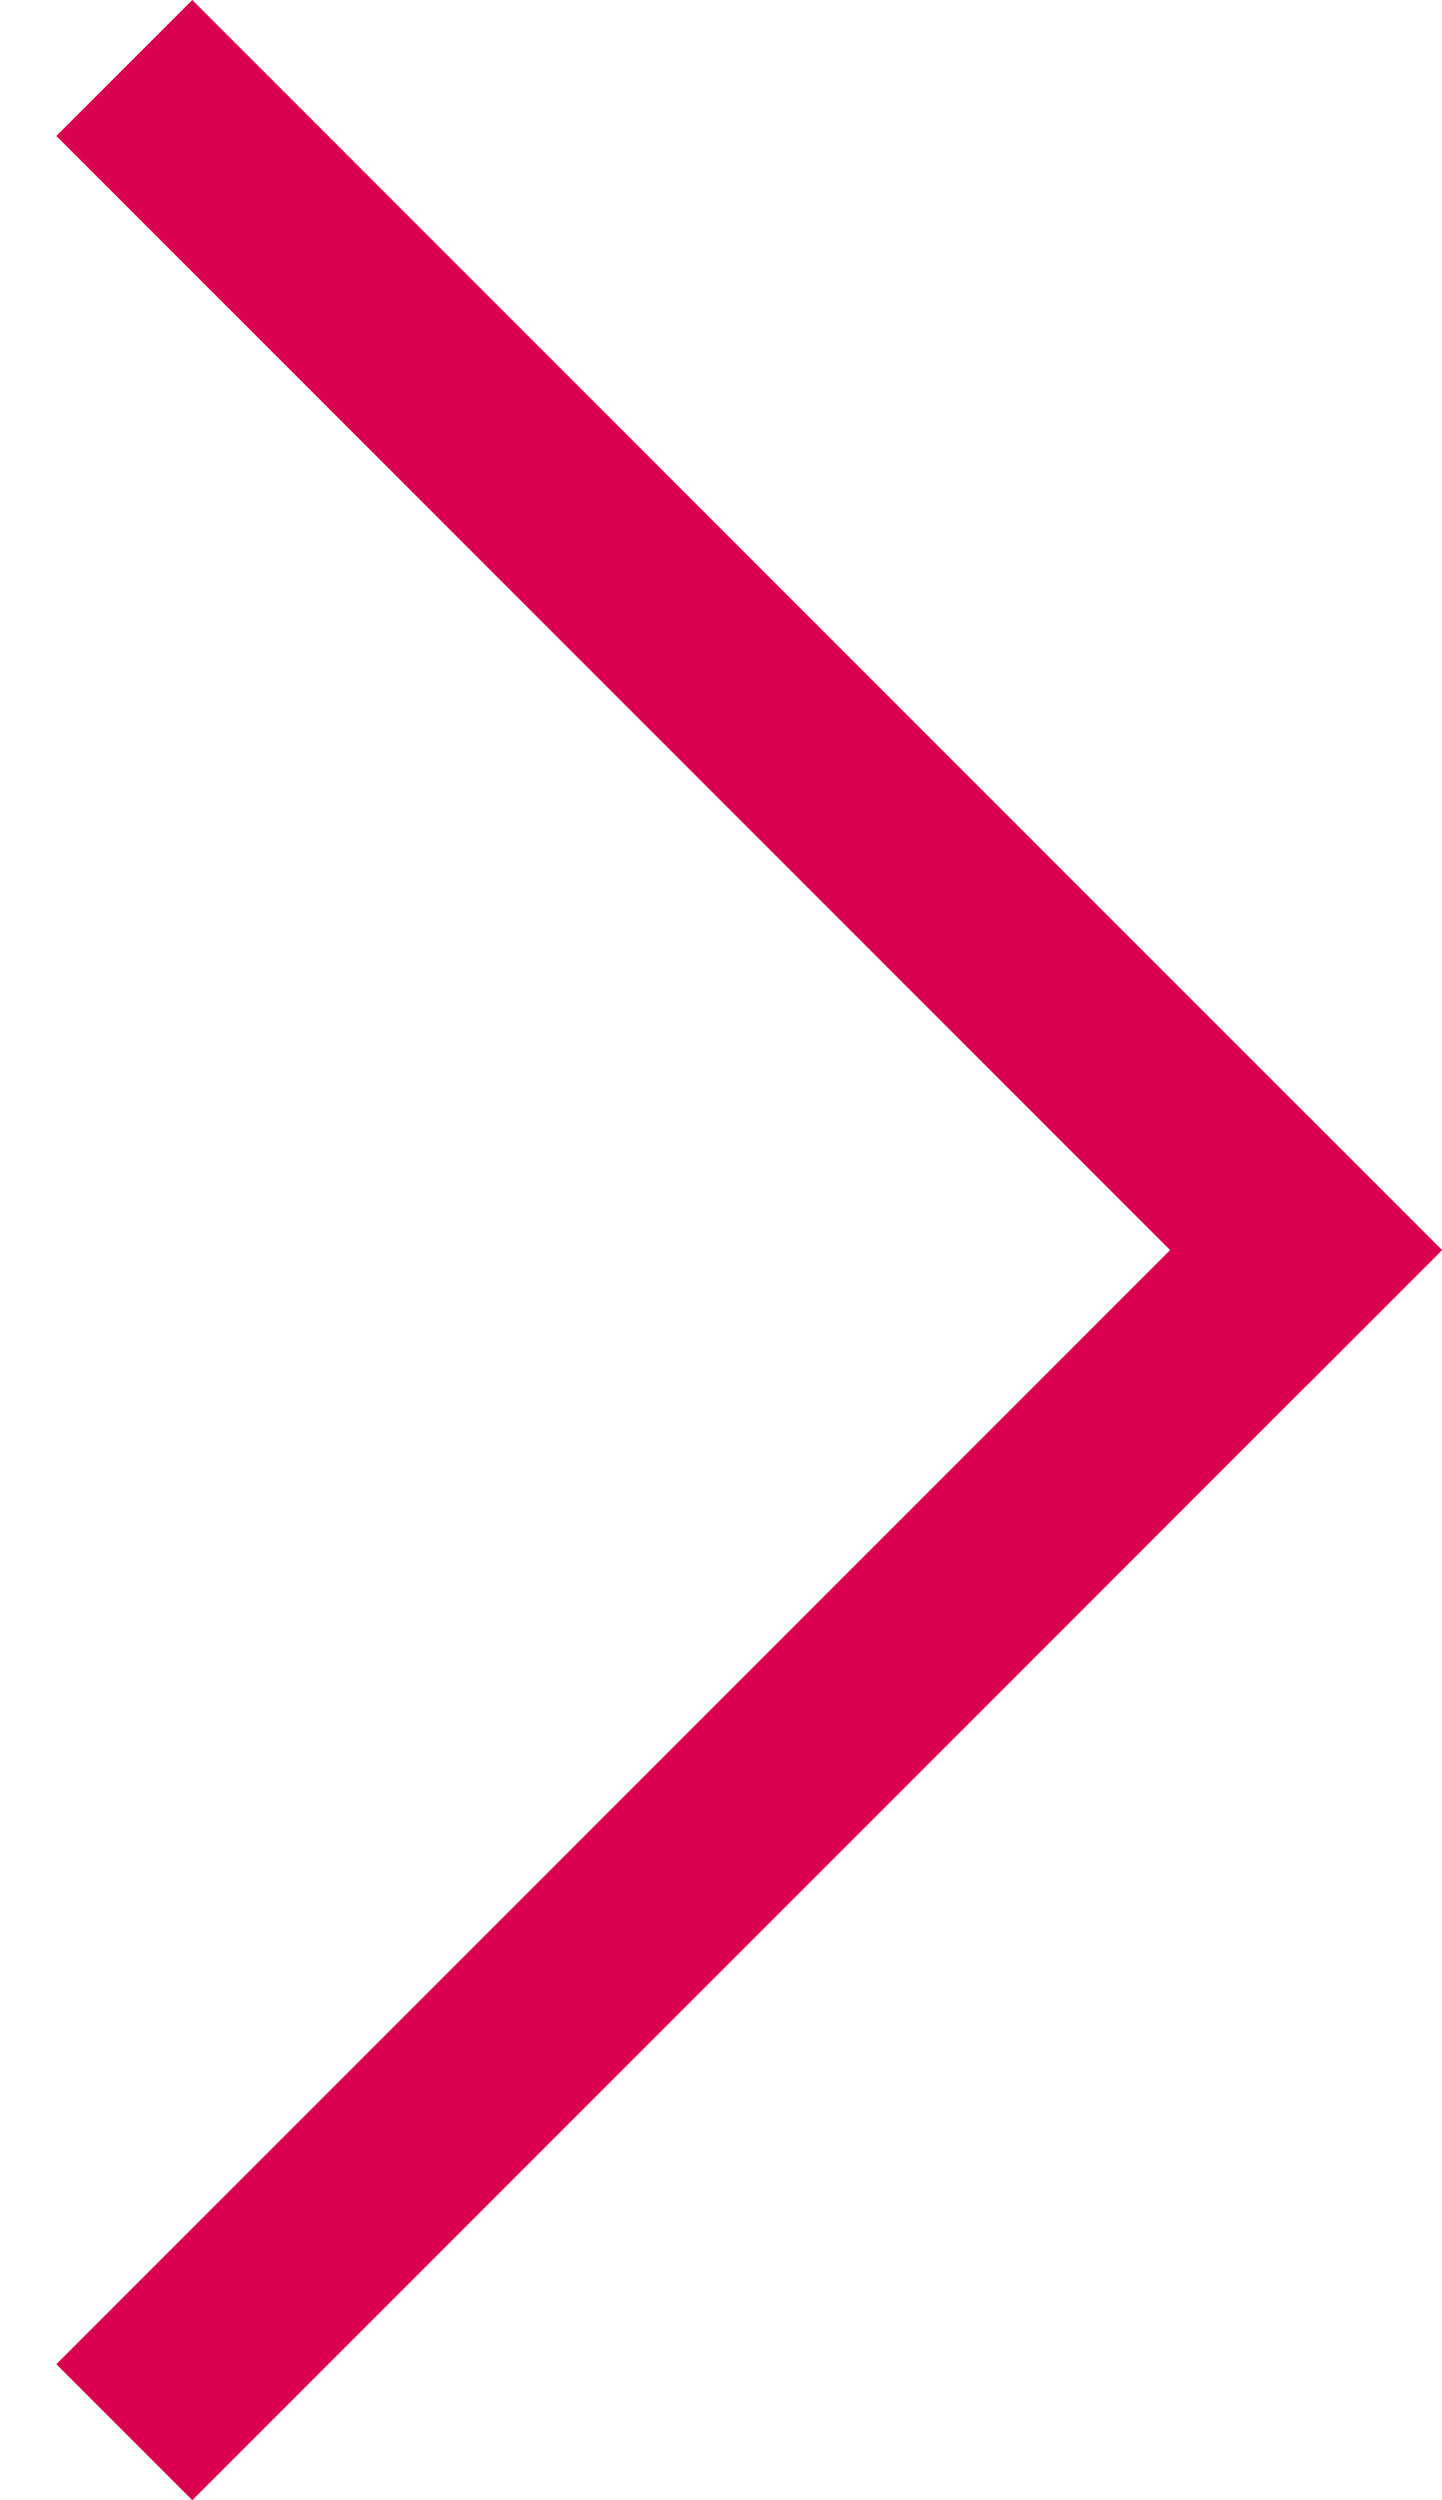 <svg width="15" height="26" viewBox="0 0 15 26" fill="none" xmlns="http://www.w3.org/2000/svg">
<line x1="1.293" y1="25.293" x2="14.293" y2="12.293" stroke="#DB004F" stroke-width="2"/>
<line x1="14.293" y1="13.707" x2="1.293" y2="0.707" stroke="#DB004F" stroke-width="2"/>
</svg>
